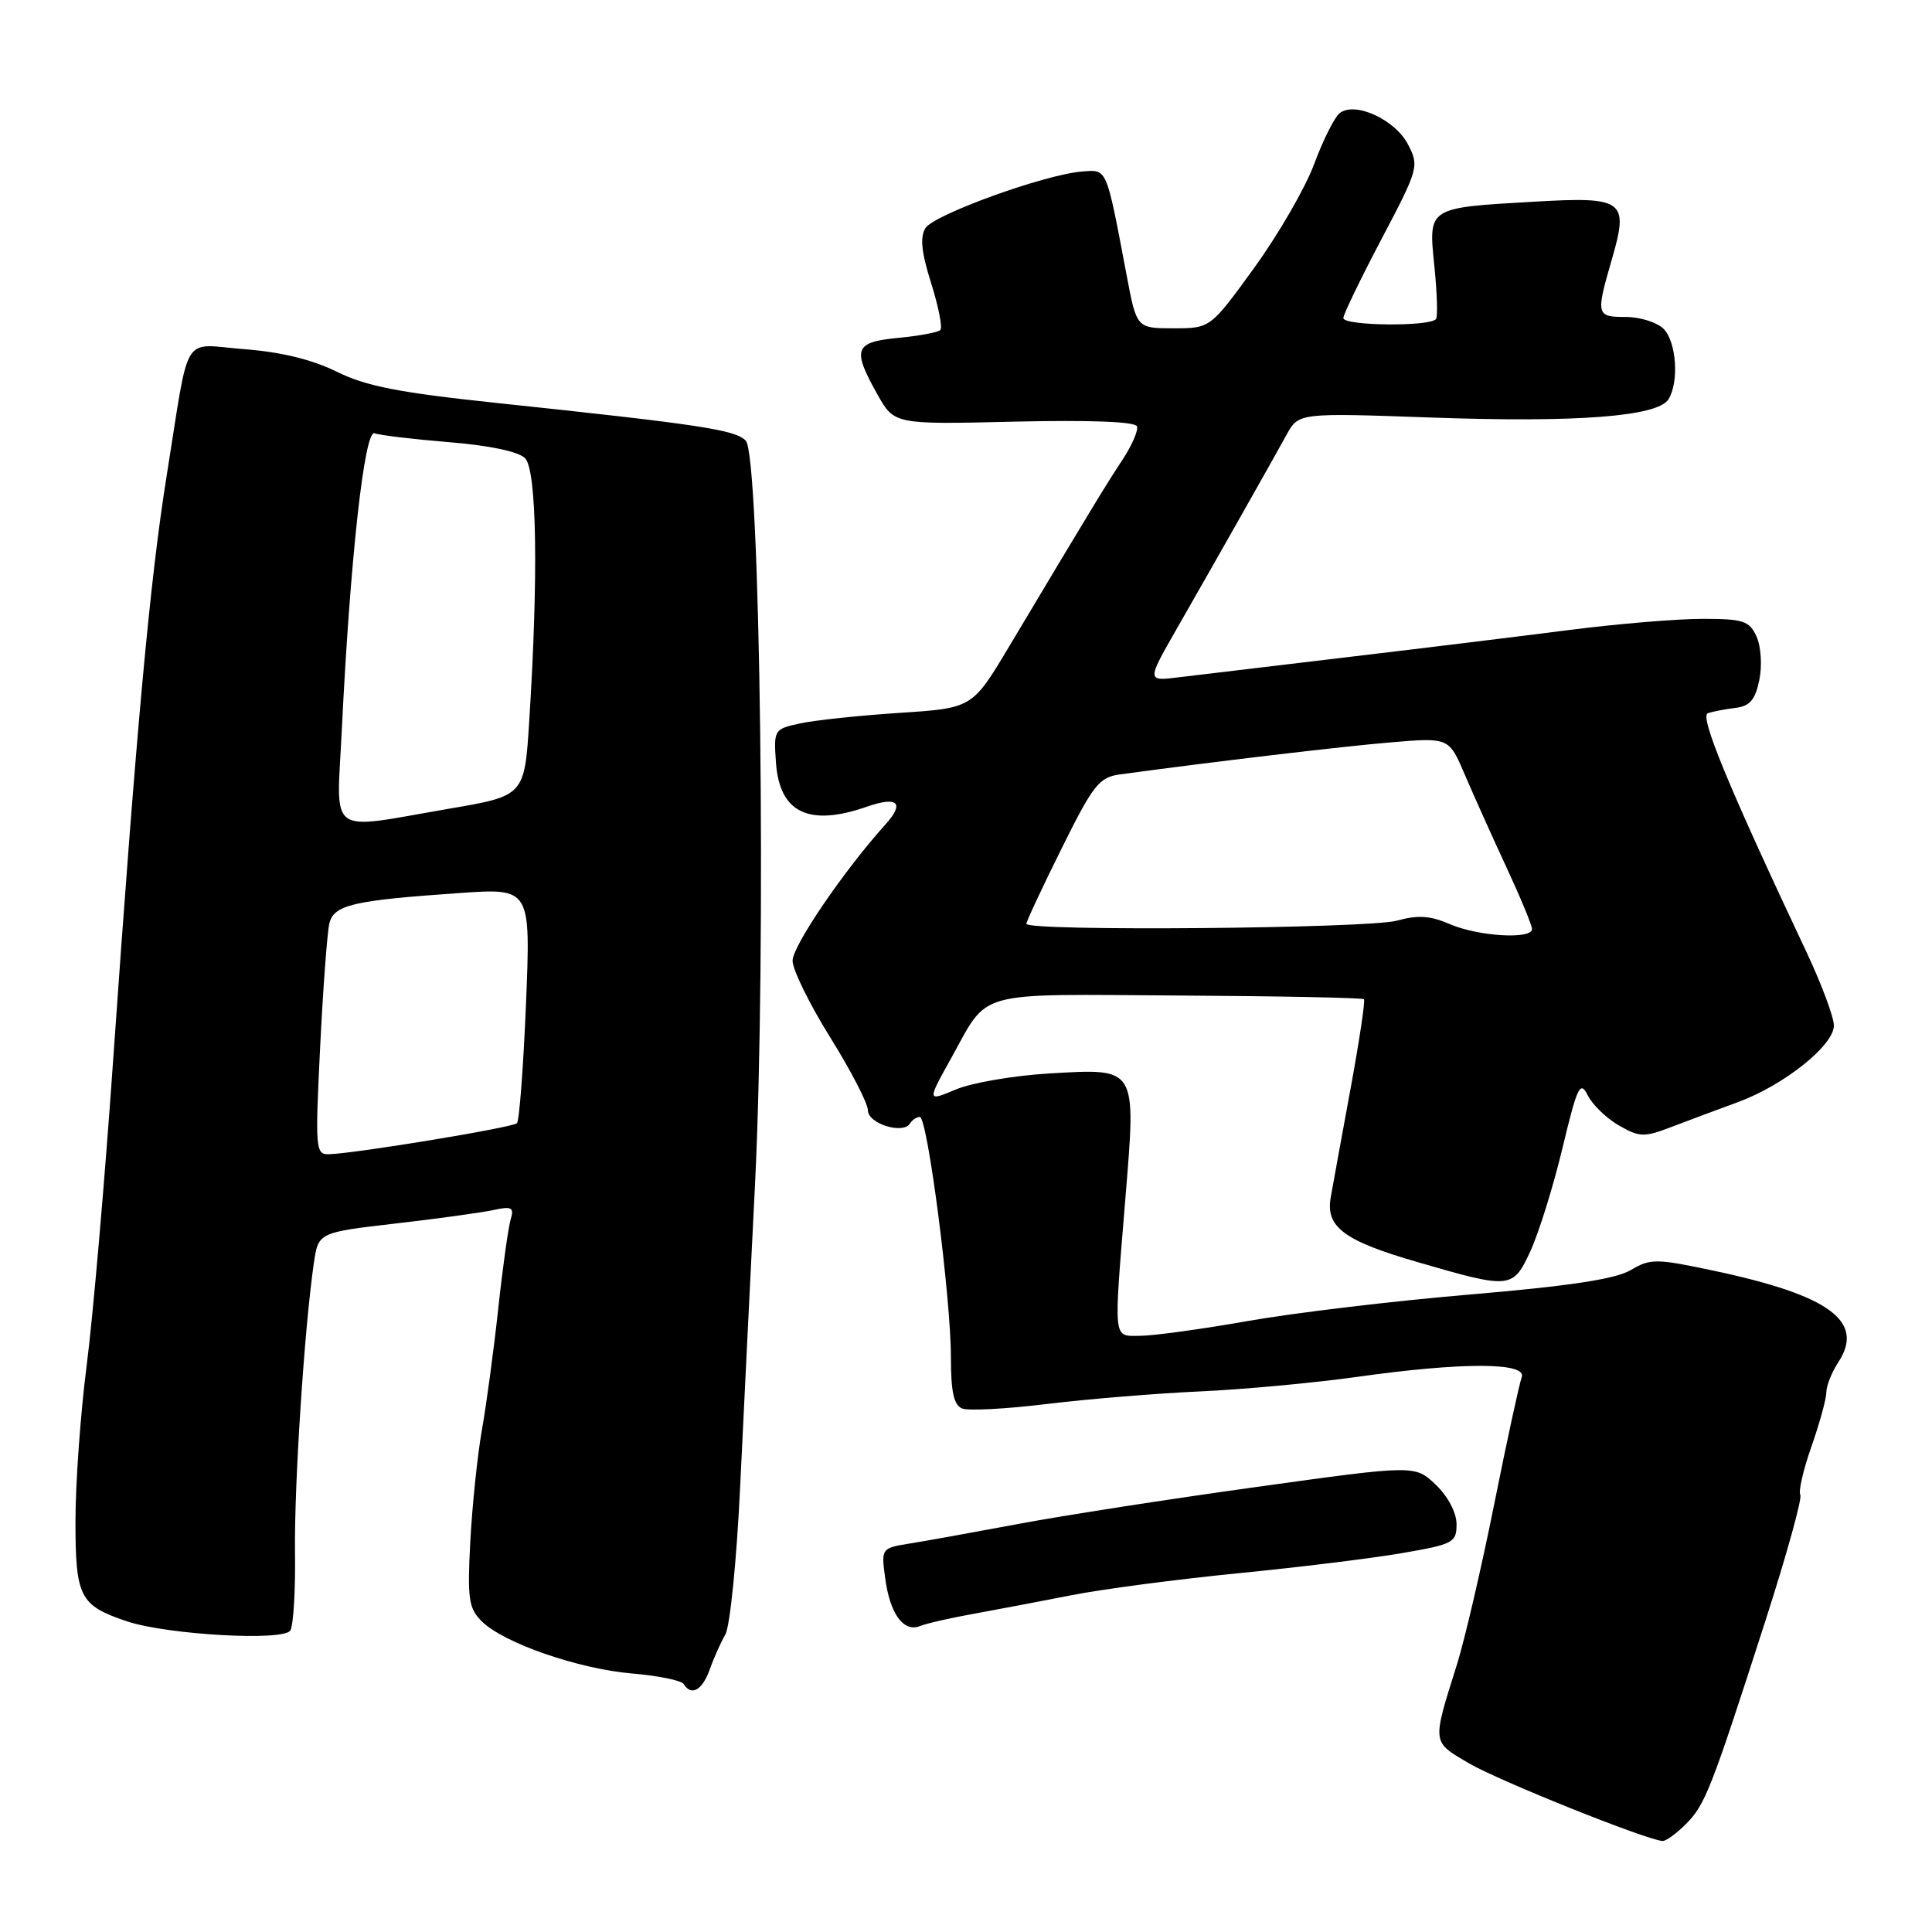 <?xml version="1.0" encoding="UTF-8" standalone="no"?>
<!DOCTYPE svg PUBLIC "-//W3C//DTD SVG 1.1//EN" "http://www.w3.org/Graphics/SVG/1.1/DTD/svg11.dtd" >
<svg xmlns="http://www.w3.org/2000/svg" xmlns:xlink="http://www.w3.org/1999/xlink" version="1.1" viewBox="0 0 256 256">
 <g >
 <path fill="currentColor"
d=" M 223.38 241.71 C 225.94 239.15 226.70 237.22 233.95 214.69 C 236.75 205.99 238.82 198.52 238.55 198.08 C 238.28 197.64 238.94 194.75 240.03 191.66 C 241.11 188.58 242.00 185.35 242.00 184.49 C 242.00 183.63 242.71 181.84 243.58 180.51 C 247.13 175.10 242.47 171.65 227.19 168.40 C 219.43 166.75 218.70 166.74 216.07 168.30 C 214.07 169.48 207.96 170.41 194.88 171.52 C 184.77 172.37 171.48 173.96 165.35 175.04 C 159.22 176.12 152.81 177.00 151.10 177.00 C 147.44 177.00 147.55 178.05 149.12 158.78 C 150.55 141.27 150.73 141.56 139.02 142.24 C 134.34 142.52 128.77 143.47 126.66 144.36 C 122.83 145.97 122.83 145.97 126.02 140.24 C 131.10 131.10 128.80 131.74 156.10 131.91 C 169.46 131.99 180.54 132.21 180.73 132.40 C 180.92 132.58 180.13 137.86 178.98 144.12 C 177.83 150.38 176.63 156.92 176.33 158.65 C 175.63 162.58 178.06 164.40 187.78 167.22 C 200.17 170.82 200.45 170.80 202.76 165.84 C 203.87 163.45 205.79 157.31 207.02 152.19 C 209.00 143.94 209.38 143.13 210.38 145.13 C 211.00 146.37 212.85 148.17 214.50 149.12 C 217.25 150.70 217.84 150.72 221.50 149.32 C 223.70 148.48 227.65 147.00 230.28 146.04 C 236.38 143.80 243.00 138.52 243.00 135.89 C 243.00 134.78 241.37 130.41 239.38 126.18 C 228.96 104.08 225.17 94.88 226.30 94.50 C 226.96 94.28 228.61 93.96 229.96 93.80 C 231.87 93.57 232.58 92.73 233.12 90.09 C 233.51 88.19 233.34 85.65 232.75 84.34 C 231.80 82.26 231.00 82.00 225.59 82.00 C 222.24 82.00 214.32 82.66 208.00 83.47 C 201.68 84.28 188.40 85.91 178.50 87.08 C 168.60 88.26 158.58 89.45 156.23 89.74 C 151.95 90.27 151.95 90.27 155.89 83.38 C 161.10 74.29 168.49 61.22 170.48 57.60 C 172.08 54.70 172.08 54.70 189.79 55.33 C 208.98 56.01 219.64 55.19 221.07 52.92 C 222.51 50.65 222.14 45.28 220.43 43.57 C 219.56 42.71 217.31 42.00 215.43 42.00 C 211.50 42.00 211.44 41.74 213.58 34.36 C 215.86 26.51 215.21 26.03 203.20 26.73 C 189.16 27.53 189.27 27.46 190.05 35.15 C 190.41 38.64 190.52 41.84 190.29 42.25 C 189.72 43.30 178.00 43.20 178.00 42.14 C 178.00 41.67 180.27 36.97 183.05 31.69 C 187.95 22.39 188.06 22.01 186.58 19.16 C 184.86 15.82 179.46 13.37 177.48 15.02 C 176.81 15.58 175.29 18.61 174.12 21.77 C 172.95 24.92 169.37 31.10 166.18 35.50 C 160.38 43.50 160.38 43.50 155.50 43.50 C 150.61 43.50 150.61 43.50 149.29 36.50 C 146.54 21.98 146.75 22.47 143.36 22.73 C 138.47 23.11 123.77 28.42 122.63 30.22 C 121.88 31.41 122.09 33.43 123.38 37.52 C 124.36 40.63 124.91 43.43 124.60 43.73 C 124.29 44.04 121.78 44.51 119.02 44.77 C 113.21 45.33 112.88 46.23 116.25 52.24 C 118.50 56.25 118.50 56.25 134.41 55.87 C 144.46 55.64 150.45 55.87 150.66 56.50 C 150.84 57.05 149.98 59.03 148.75 60.90 C 146.61 64.13 144.78 67.14 133.67 85.74 C 128.83 93.83 128.83 93.83 119.17 94.46 C 113.85 94.81 107.92 95.44 106.00 95.86 C 102.57 96.60 102.51 96.70 102.82 101.06 C 103.29 107.70 107.18 109.58 114.90 106.88 C 118.97 105.47 119.91 106.38 117.32 109.25 C 111.81 115.37 105.00 125.36 105.02 127.31 C 105.03 128.51 107.28 133.09 110.02 137.48 C 112.76 141.88 115.00 146.21 115.00 147.12 C 115.00 148.89 119.67 150.35 120.58 148.87 C 120.88 148.39 121.46 148.00 121.88 148.00 C 122.90 148.00 126.00 171.96 126.00 179.83 C 126.00 184.46 126.39 186.21 127.51 186.64 C 128.34 186.96 133.40 186.69 138.76 186.03 C 144.12 185.38 153.22 184.63 159.00 184.37 C 164.78 184.11 174.13 183.24 179.78 182.45 C 193.82 180.47 202.41 180.50 201.63 182.51 C 201.32 183.34 199.68 190.88 198.00 199.26 C 196.32 207.64 194.10 217.20 193.07 220.50 C 189.73 231.14 189.68 230.73 194.69 233.67 C 198.62 235.97 218.10 243.79 220.30 243.94 C 220.73 243.97 222.12 242.97 223.38 241.71 Z  M 94.03 221.25 C 94.56 219.74 95.50 217.64 96.11 216.58 C 96.73 215.52 97.61 206.75 98.07 197.08 C 98.53 187.41 99.42 169.38 100.04 157.00 C 101.57 126.28 100.75 60.32 98.81 58.38 C 97.37 56.94 92.81 56.25 65.50 53.36 C 52.91 52.03 48.46 51.16 44.61 49.25 C 41.39 47.65 37.23 46.64 32.41 46.27 C 23.92 45.63 25.21 43.54 22.09 63.00 C 19.88 76.77 18.06 96.61 14.99 140.50 C 13.88 156.45 12.30 174.66 11.48 180.96 C 10.67 187.26 10.00 196.53 10.00 201.55 C 10.00 211.64 10.56 212.73 16.81 214.83 C 22.16 216.62 37.58 217.49 38.47 216.05 C 38.88 215.38 39.16 210.71 39.09 205.67 C 38.97 196.89 40.33 176.03 41.58 167.41 C 42.18 163.31 42.18 163.31 52.34 162.13 C 57.93 161.49 63.79 160.68 65.36 160.34 C 67.83 159.81 68.14 159.98 67.66 161.61 C 67.35 162.65 66.60 168.00 66.01 173.50 C 65.41 179.00 64.44 186.20 63.85 189.50 C 63.27 192.80 62.58 199.41 62.32 204.18 C 61.92 211.83 62.09 213.09 63.82 214.82 C 66.70 217.70 76.61 221.14 83.78 221.75 C 87.23 222.04 90.29 222.67 90.59 223.14 C 91.60 224.78 93.05 223.98 94.03 221.25 Z  M 129.00 213.84 C 132.03 213.29 137.88 212.18 142.00 211.37 C 146.12 210.56 156.03 209.26 164.00 208.47 C 171.97 207.69 181.76 206.49 185.75 205.80 C 192.56 204.63 193.00 204.40 193.00 201.97 C 193.00 200.44 191.87 198.29 190.25 196.74 C 187.50 194.11 187.50 194.11 166.50 197.03 C 154.95 198.63 140.78 200.83 135.00 201.92 C 129.22 203.00 122.76 204.17 120.63 204.51 C 116.77 205.13 116.76 205.15 117.29 209.11 C 117.92 213.85 119.73 216.33 121.91 215.46 C 122.78 215.11 125.97 214.38 129.00 213.84 Z  M 192.11 122.45 C 189.53 121.33 187.87 121.22 185.11 121.99 C 181.33 123.04 136.00 123.43 136.00 122.41 C 136.00 122.09 138.10 117.60 140.67 112.43 C 144.86 103.97 145.64 102.99 148.42 102.61 C 161.00 100.90 177.76 98.92 184.25 98.37 C 191.99 97.72 191.99 97.72 194.08 102.61 C 195.23 105.30 197.70 110.81 199.58 114.85 C 201.46 118.90 203.00 122.61 203.00 123.10 C 203.00 124.51 195.86 124.08 192.11 122.45 Z  M 42.42 138.75 C 42.81 130.91 43.36 123.54 43.64 122.37 C 44.24 119.89 46.74 119.31 60.91 118.33 C 70.32 117.68 70.32 117.68 69.70 132.97 C 69.35 141.38 68.81 148.52 68.50 148.83 C 67.93 149.41 47.15 152.83 43.61 152.94 C 41.81 153.00 41.75 152.32 42.42 138.75 Z  M 45.29 96.75 C 46.39 74.13 48.29 56.90 49.63 57.41 C 50.31 57.67 54.75 58.20 59.50 58.59 C 64.83 59.02 68.69 59.83 69.57 60.71 C 71.13 62.27 71.35 76.26 70.13 95.48 C 69.50 105.45 69.50 105.45 59.50 107.16 C 43.12 109.97 44.60 111.05 45.29 96.75 Z "/>
</g>
</svg>